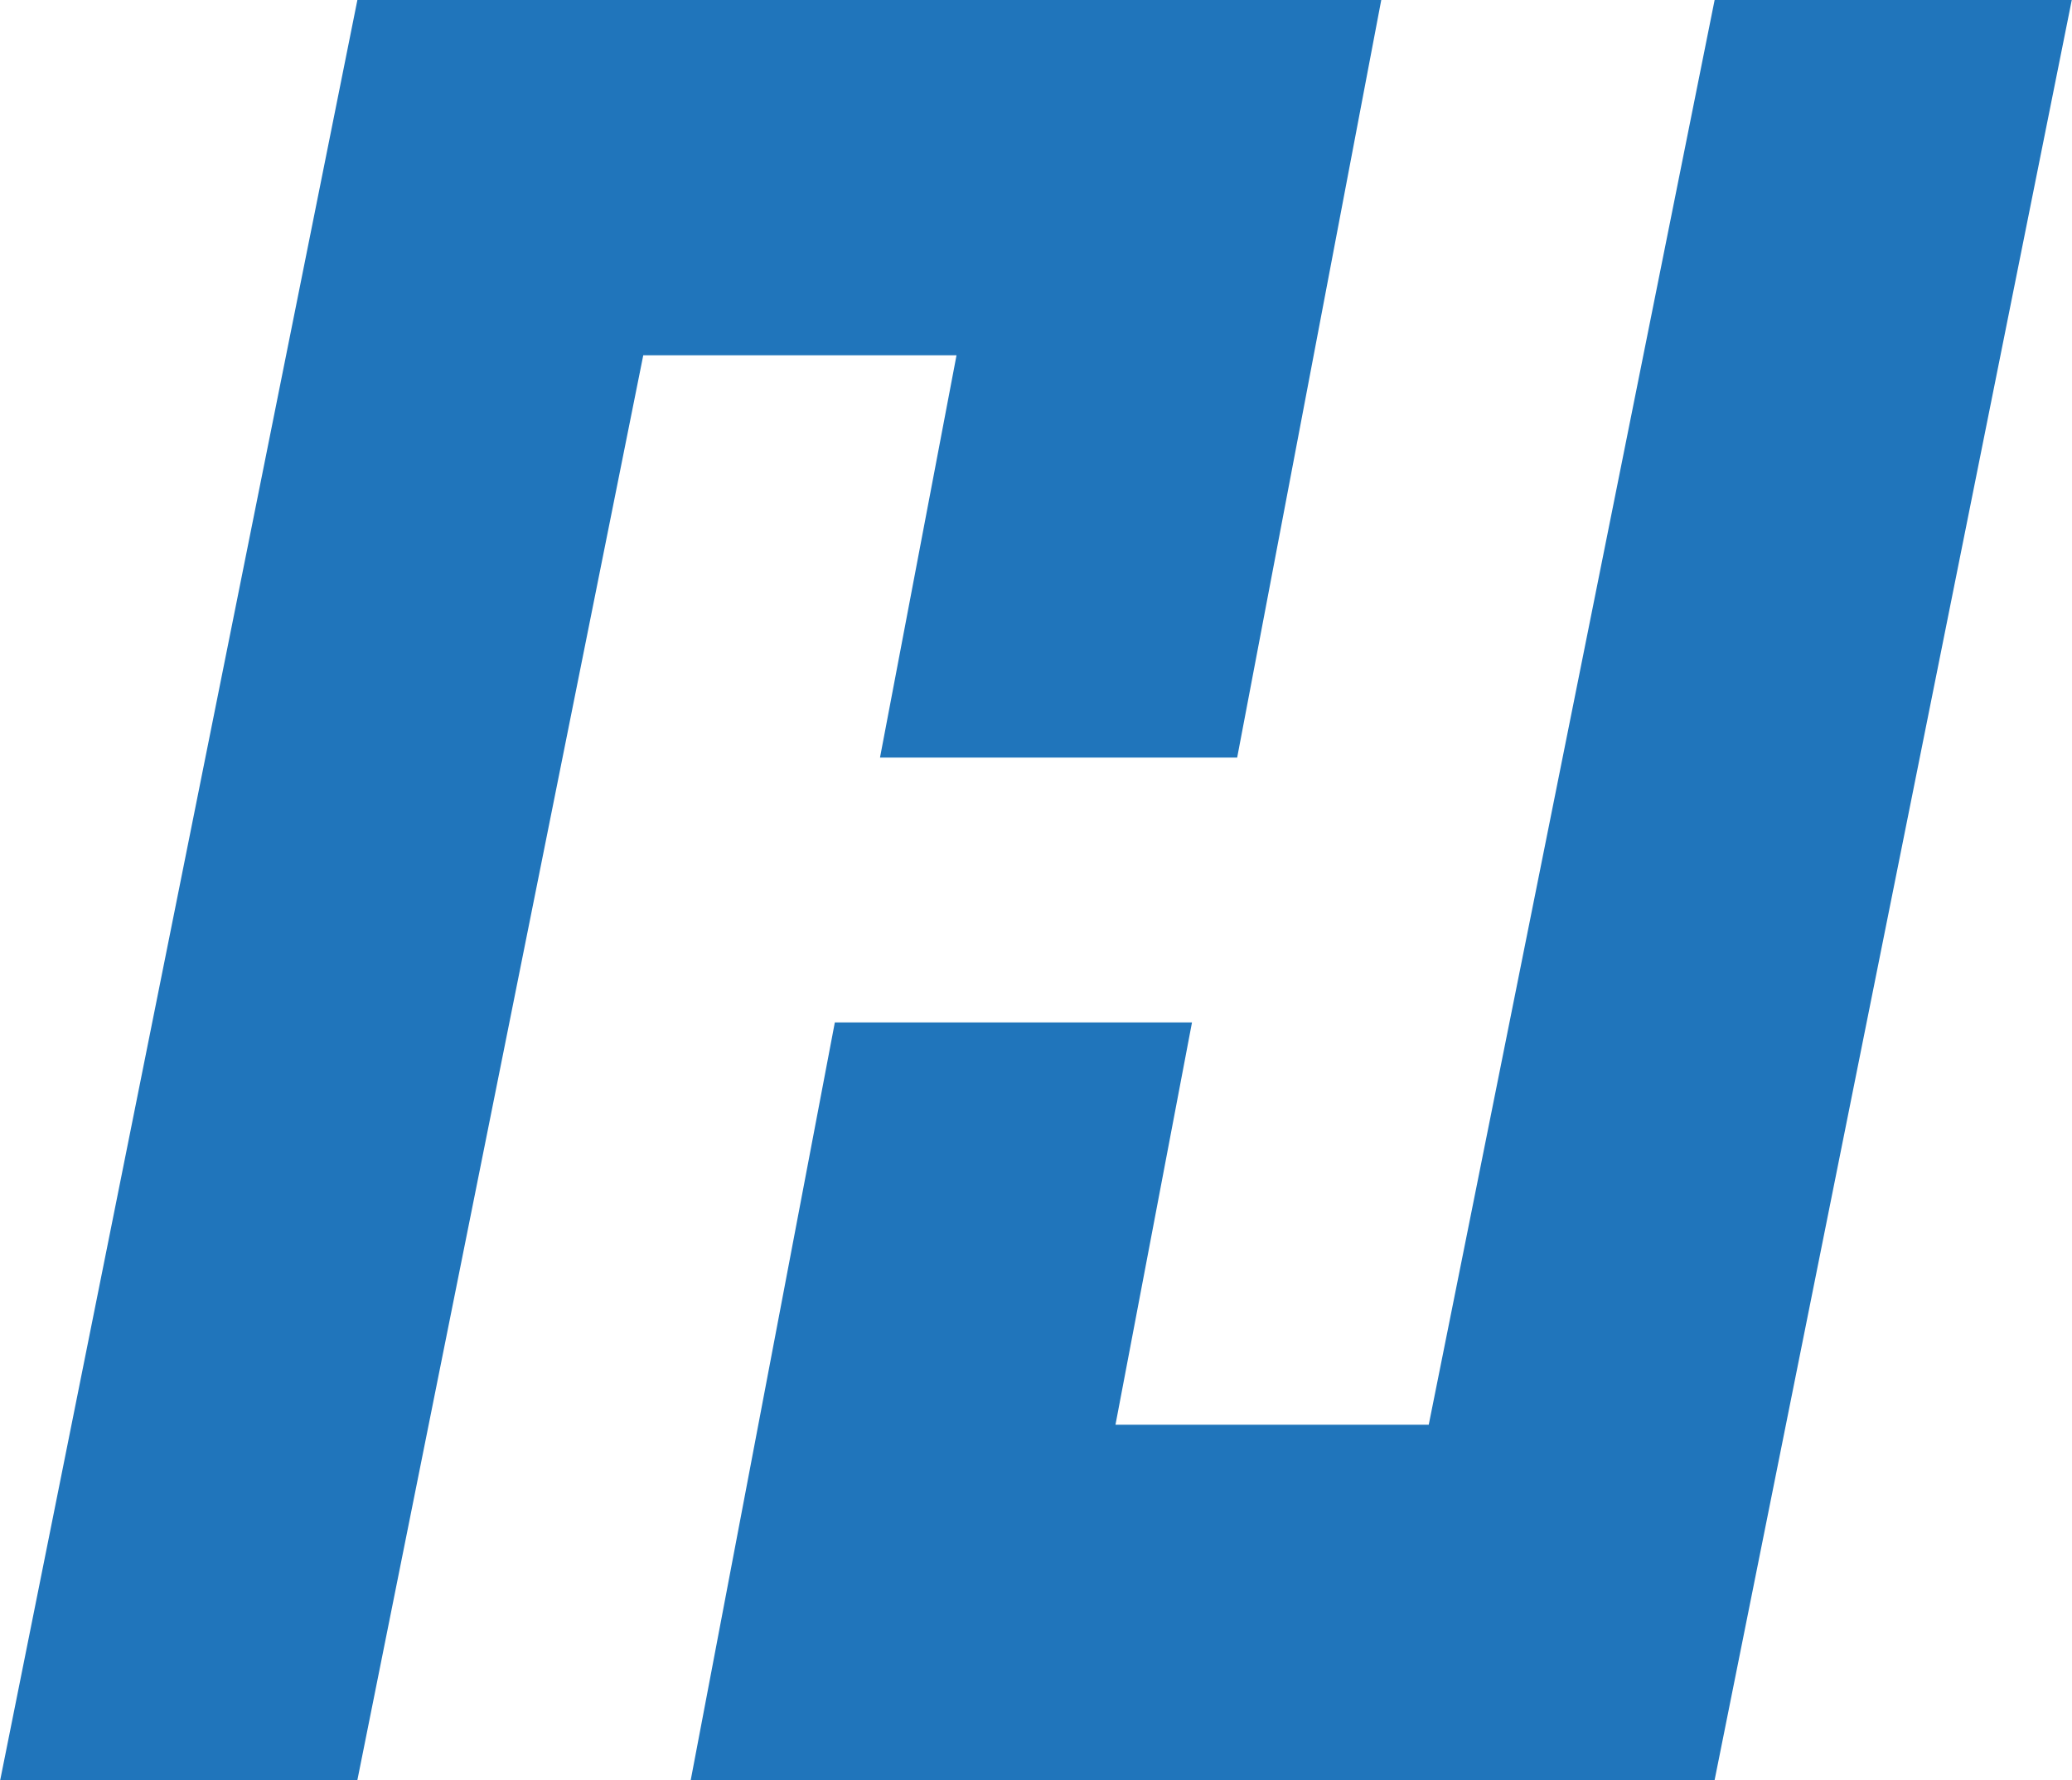 <svg clip-rule="evenodd" fill-rule="evenodd" height="2148" image-rendering="optimizeQuality" shape-rendering="geometricPrecision" text-rendering="geometricPrecision" viewBox="0 0 28221.45 24253.11" width="2500" xmlns="http://www.w3.org/2000/svg"><path d="M4932.13 23922.24L8760.28 4841.01h4267.63l-1042.4 5481.09h4865.81L18772.85 218.15 18814.32 0h-4865.75L4865.72.07 0 24253.09h4865.72l66.41-330.84zm6438.03-9991.26h4865.75l-1042.4 5481.12h4267.66L23355.8.02h4865.65L23355.8 24252.91v.2H10669.65v-.03H9407.16z" fill="#2075bb"/></svg>